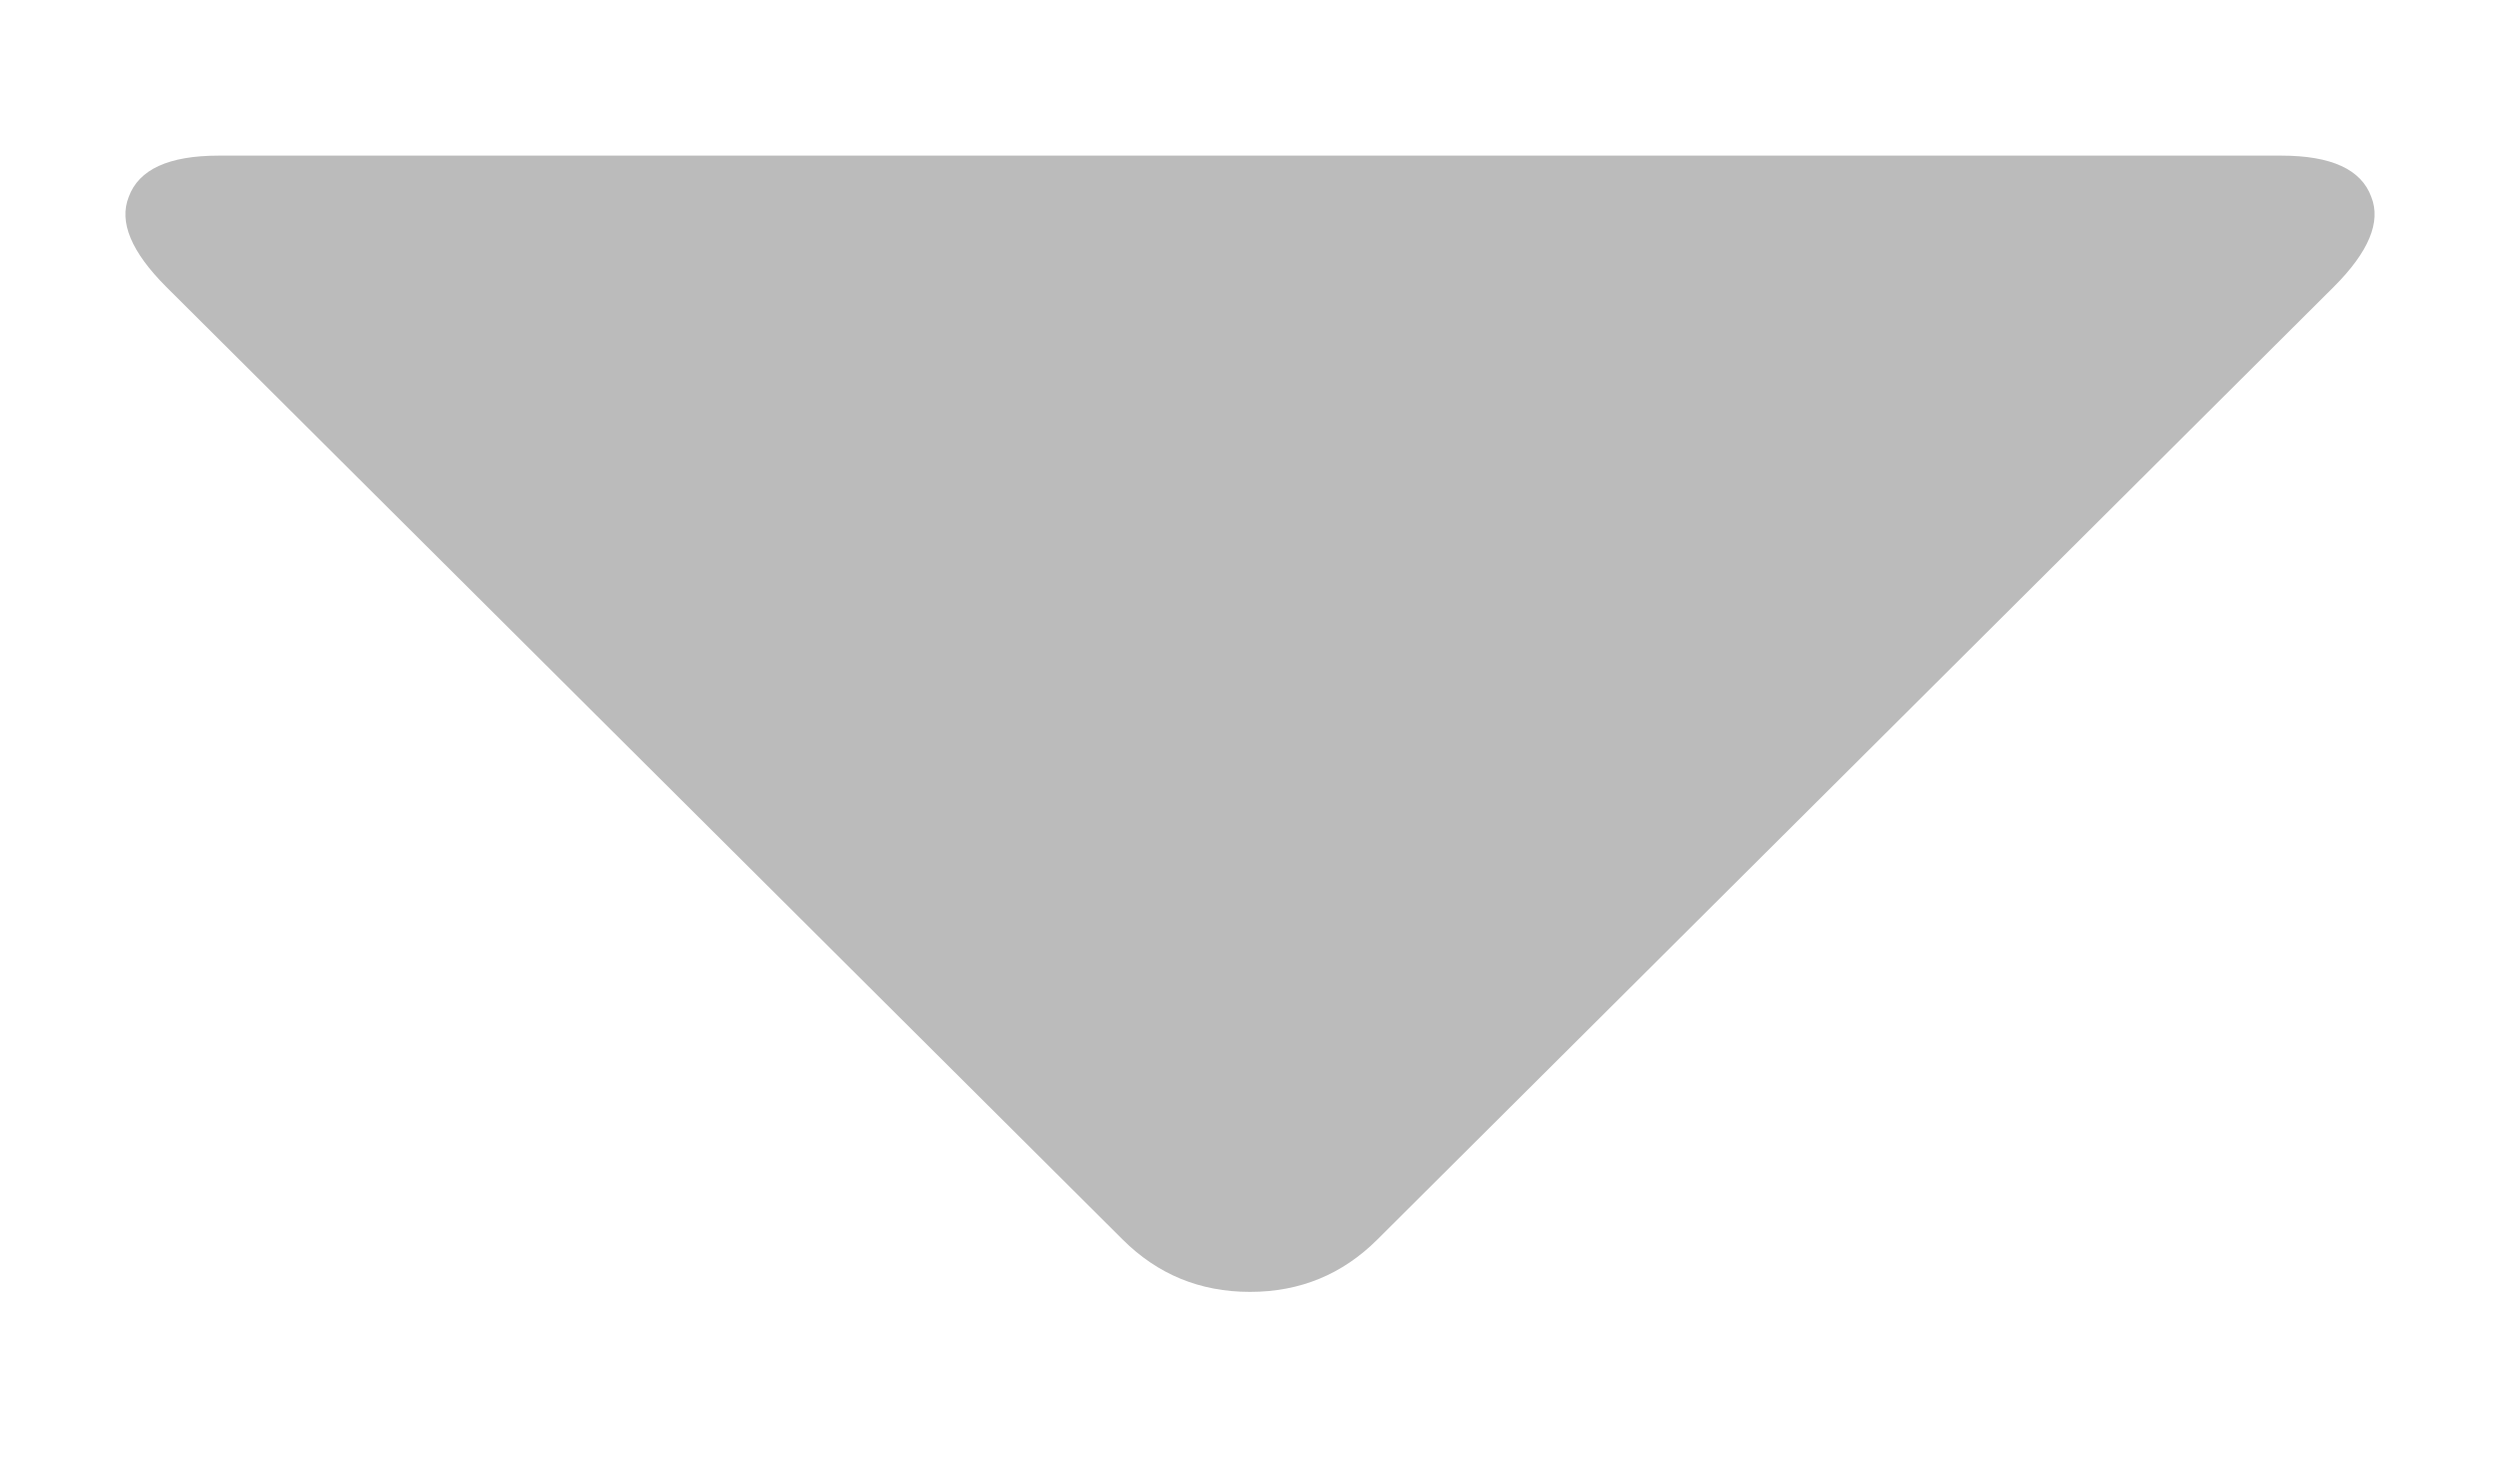 <svg width="12" height="7" viewBox="0 0 12 7" fill="none" xmlns="http://www.w3.org/2000/svg">
<path d="M6.612 5.949L11.202 1.377C11.37 1.209 11.43 1.065 11.382 0.945C11.334 0.813 11.19 0.747 10.95 0.747H1.05C0.81 0.747 0.666 0.813 0.618 0.945C0.57 1.065 0.63 1.209 0.798 1.377L5.388 5.949C5.556 6.117 5.76 6.201 6 6.201C6.24 6.201 6.444 6.117 6.612 5.949Z" fill="#BBBBBB"/>
</svg>
